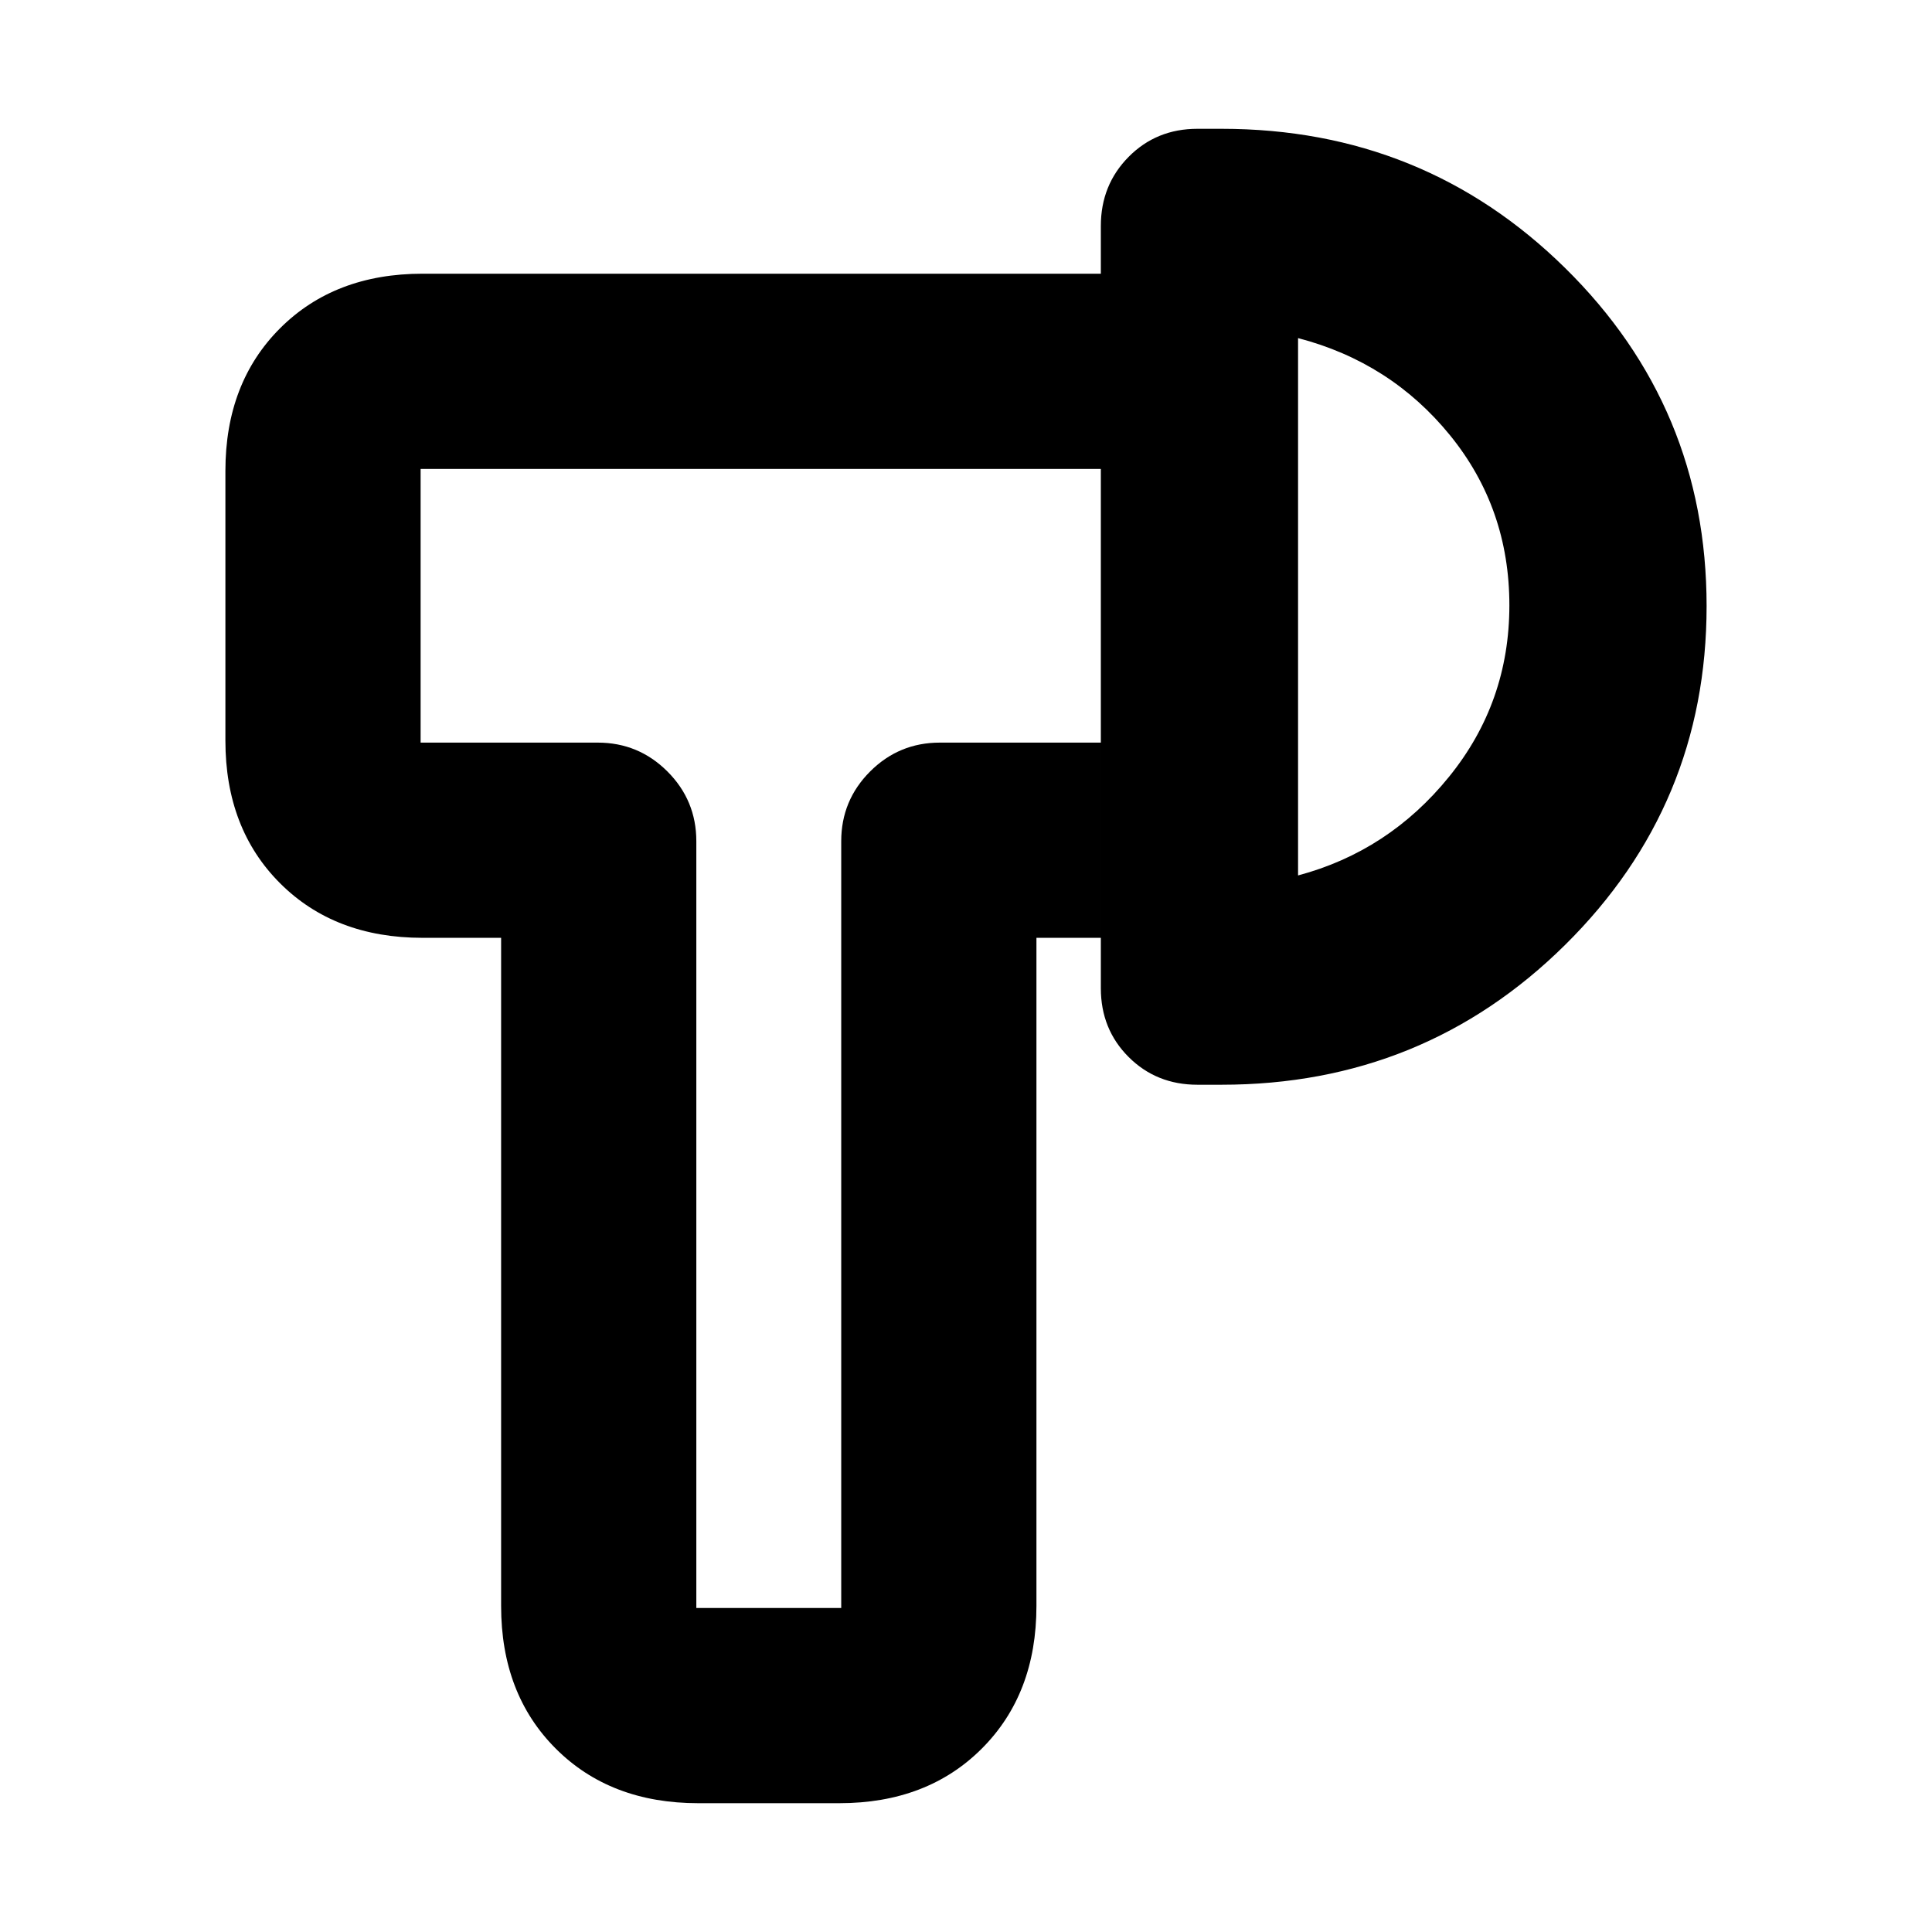 <svg xmlns="http://www.w3.org/2000/svg" height="20" viewBox="0 -960 960 960" width="20"><path d="M347-64q-43.73 0-70.86-27.14Q249-118.28 249-162v-332h-39q-43.73 0-70.86-27.14Q112-548.28 112-592v-134q0-43.72 27.14-70.86Q166.27-824 210-824h337v97H209v136h88q20.3 0 34.65 14.35Q346-562.3 346-542v381h72v-381q0-20.3 14.35-34.65Q446.7-591 467-591h80v97h-32v332q0 43.72-27.14 70.86Q460.73-64 417-64h-70Zm501-594.82q0 98.82-70.29 168.32T607-421h-12q-20.4 0-34.2-13.79-13.8-13.79-13.8-34.18v-378.74q0-20.39 13.8-34.34Q574.6-896 595-896h12q100.42 0 170.71 69.18 70.29 69.17 70.29 168Zm-98-.41q0-48.23-29.5-84.5T645-792v267q45-12 75-49t30-85.23ZM382-659Zm263 0Z"/></svg>